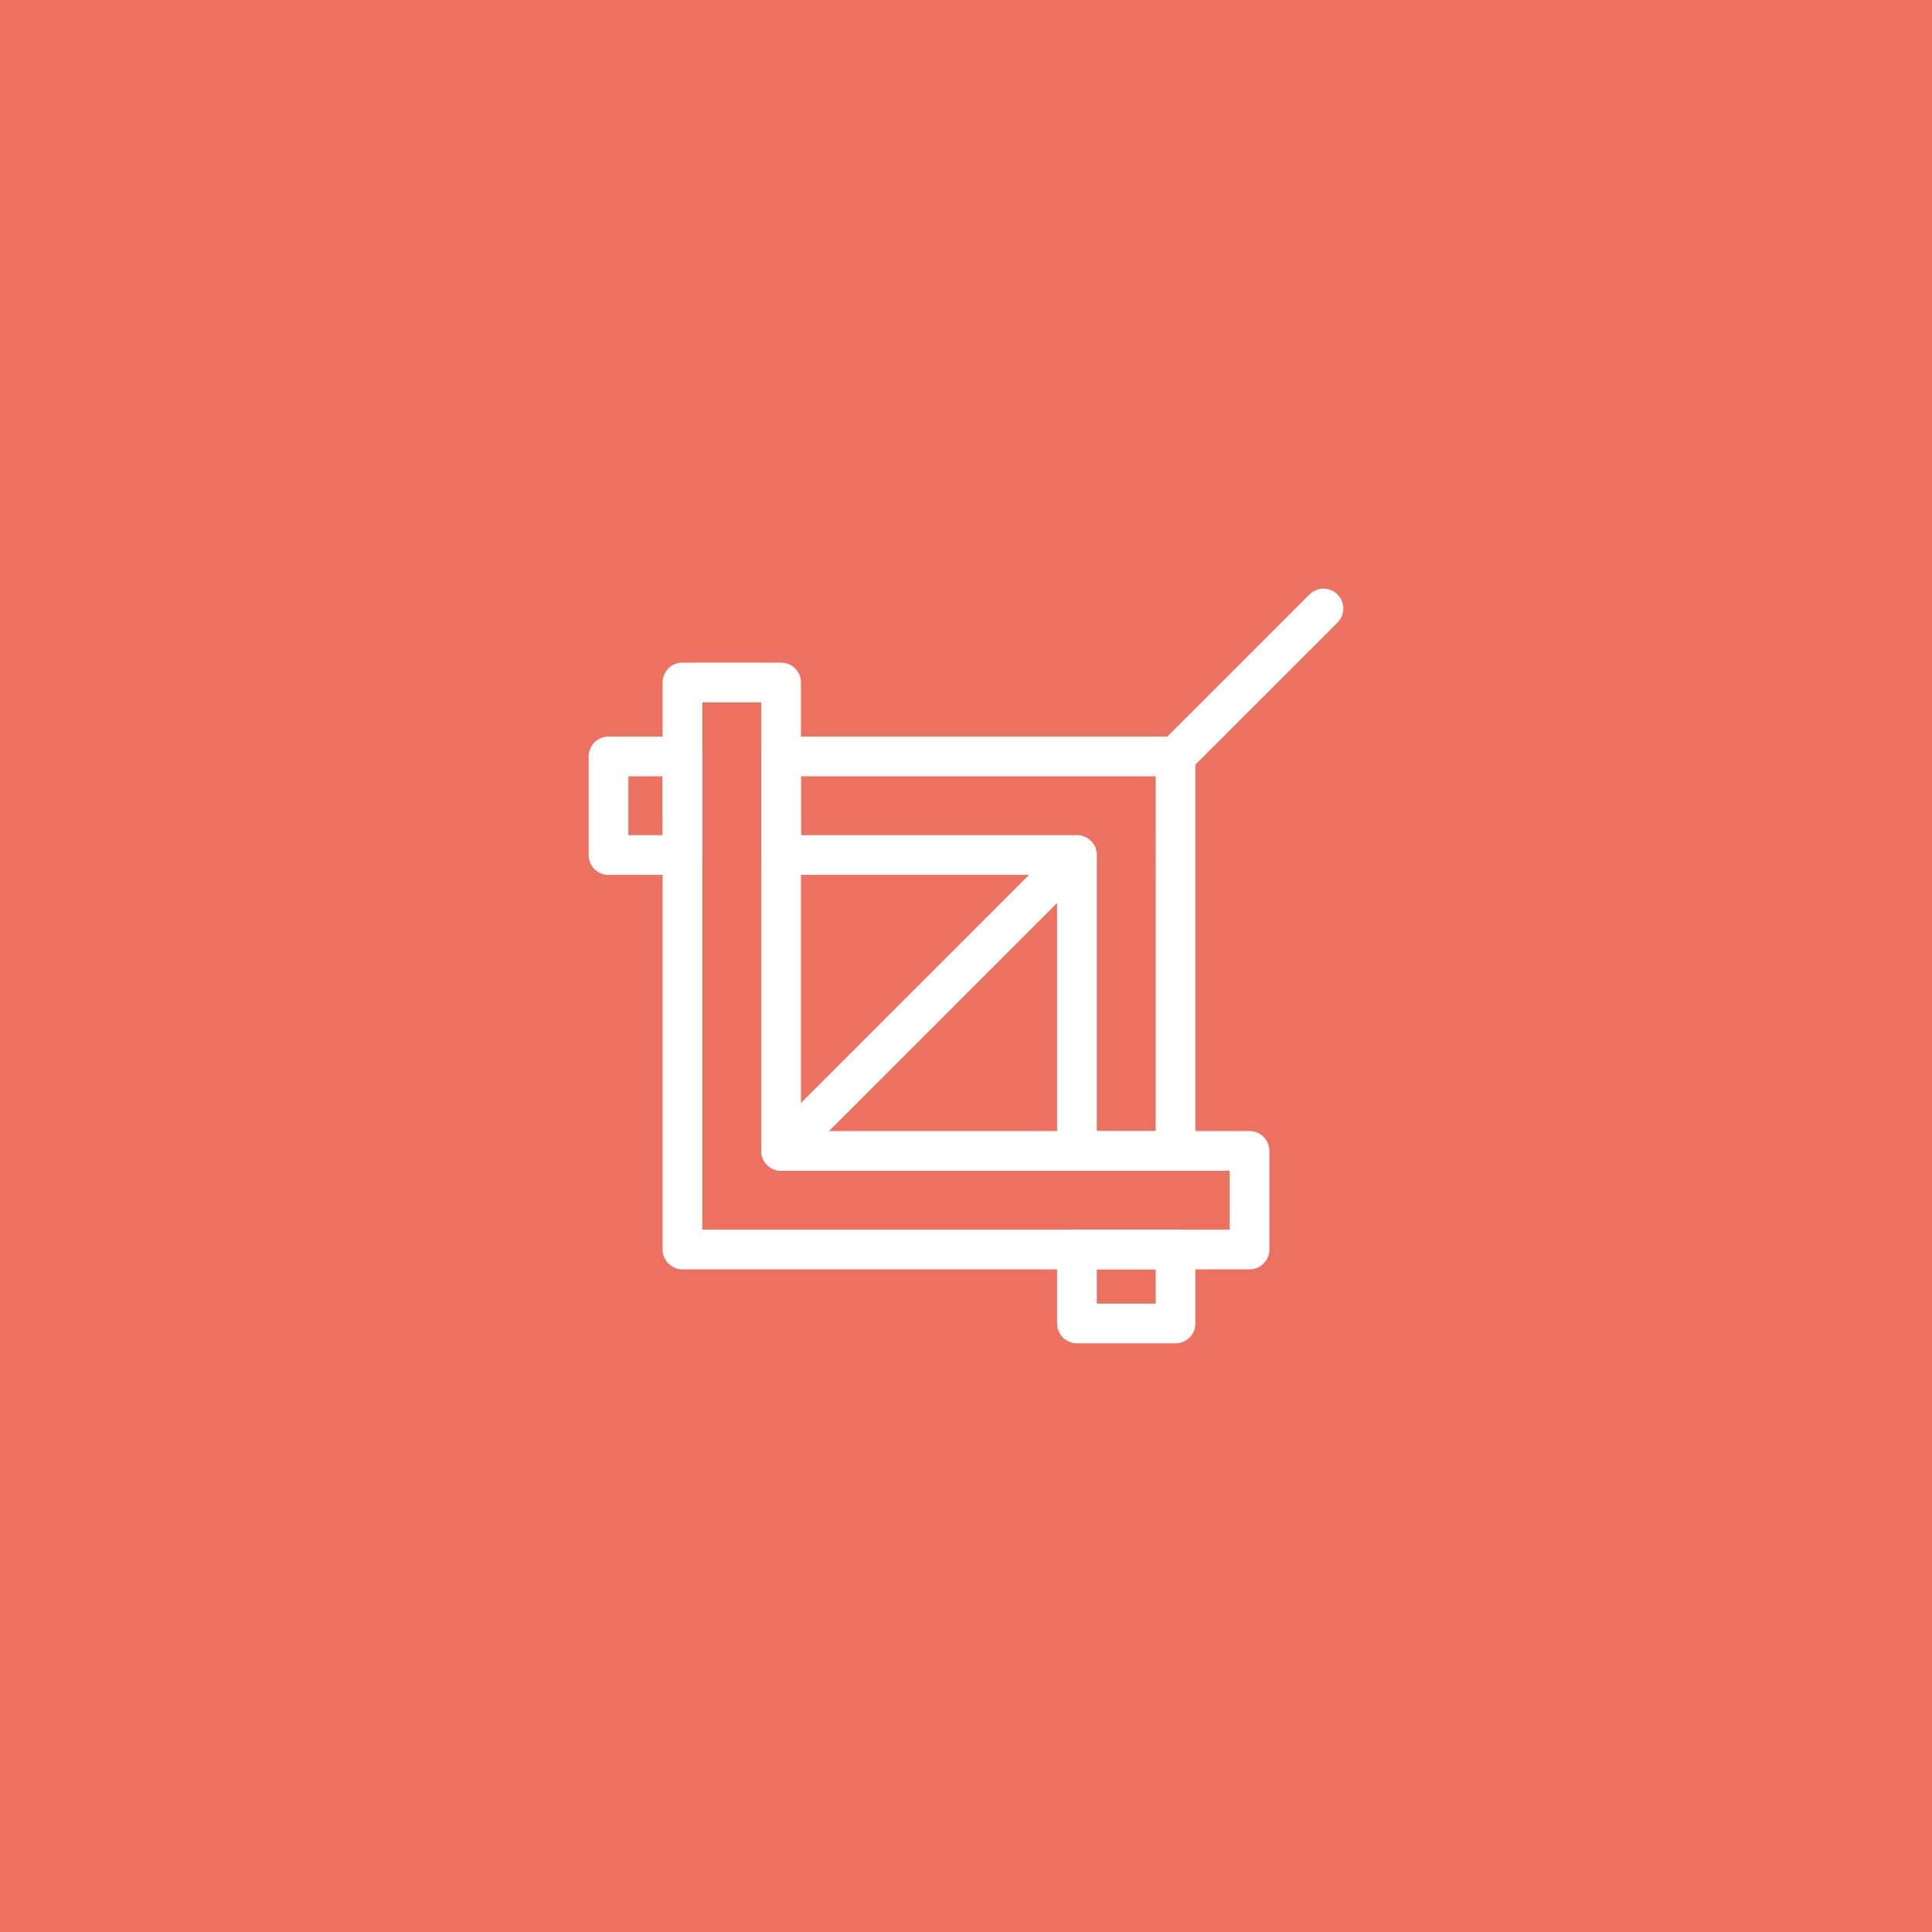 <?xml version="1.0" encoding="utf-8"?>
<!-- Generator: Adobe Illustrator 17.1.0, SVG Export Plug-In . SVG Version: 6.00 Build 0)  -->
<!DOCTYPE svg PUBLIC "-//W3C//DTD SVG 1.1//EN" "http://www.w3.org/Graphics/SVG/1.1/DTD/svg11.dtd">
<svg version="1.1" id="crop-tool" xmlns="http://www.w3.org/2000/svg" xmlns:xlink="http://www.w3.org/1999/xlink" x="0px" y="0px"
	 viewBox="0 0 1024 1024" enable-background="new 0 0 1024 1024" xml:space="preserve">
<g id="crop-tool-crop-tool">
	<rect fill="#ED7161" width="1024" height="1024"/>
	<g id="crop-tool-crop-tool_1_">
		<g>
			<path fill="#FFFFFF" d="M413.994,620.531c-2.693,0-5.386-1.027-7.442-3.084c-4.112-4.112-4.112-10.773,0-14.884
				l156.805-156.805c4.112-4.112,10.774-4.112,14.885,0c4.112,4.111,4.112,10.772,0,14.884L421.437,617.447
				C419.381,619.504,416.688,620.531,413.994,620.531L413.994,620.531z"/>
		</g>
		<g>
			<path fill="#FFFFFF" d="M623.071,411.455c-2.693,0-5.387-1.028-7.442-3.084c-4.111-4.111-4.111-10.773,0-14.884
				l78.403-78.404c4.112-4.11,10.773-4.11,14.885,0c4.112,4.112,4.112,10.774,0,14.886l-78.403,78.402
				C628.457,410.427,625.764,411.455,623.071,411.455L623.071,411.455z"/>
		</g>
		<g>
			<g>
				<path fill="#FFFFFF" d="M623.071,620.531h-52.272c-5.814,0-10.527-4.708-10.527-10.525V463.727H413.994
					c-5.813,0-10.526-4.708-10.526-10.526v-52.272c0-5.817,4.713-10.525,10.526-10.525h209.077
					c5.813,0,10.526,4.708,10.526,10.525v209.077C633.597,615.823,628.884,620.531,623.071,620.531L623.071,620.531z
					 M581.325,599.48h31.22V411.455H424.521v31.22h146.279c5.813,0,10.526,4.708,10.526,10.525V599.48
					L581.325,599.48z"/>
			</g>
			<g>
				<path fill="#FFFFFF" d="M361.722,463.727h-39.196c-5.813,0-10.526-4.708-10.526-10.526v-52.272
					c0-5.817,4.713-10.525,10.526-10.525h39.196c5.813,0,10.526,4.708,10.526,10.525v52.272
					C372.248,459.019,367.535,463.727,361.722,463.727L361.722,463.727z M333.053,442.675h18.144v-31.22h-18.144
					V442.675L333.053,442.675z"/>
			</g>
			<g>
				<path fill="#FFFFFF" d="M623.071,711.999h-52.272c-5.814,0-10.527-4.707-10.527-10.525v-39.206
					c0-5.818,4.713-10.526,10.527-10.526h52.272c5.813,0,10.526,4.708,10.526,10.526v39.206
					C633.597,707.292,628.884,711.999,623.071,711.999L623.071,711.999z M581.325,690.947h31.22V672.793h-31.22V690.947
					L581.325,690.947z"/>
			</g>
		</g>
		<g>
			<path fill="#FFFFFF" d="M662.277,672.793H361.722c-5.813,0-10.526-4.708-10.526-10.525V361.732
				c0-5.817,4.713-10.525,10.526-10.525h52.272c5.814,0,10.526,4.708,10.526,10.525v237.747h237.757
				c5.814,0,10.526,4.708,10.526,10.526v52.262C672.804,668.085,668.091,672.793,662.277,672.793L662.277,672.793z
				 M372.248,651.741H651.751v-31.21H413.994c-5.813,0-10.526-4.708-10.526-10.525V372.259h-31.219V651.741
				L372.248,651.741z"/>
		</g>
	</g>
</g>
</svg>
